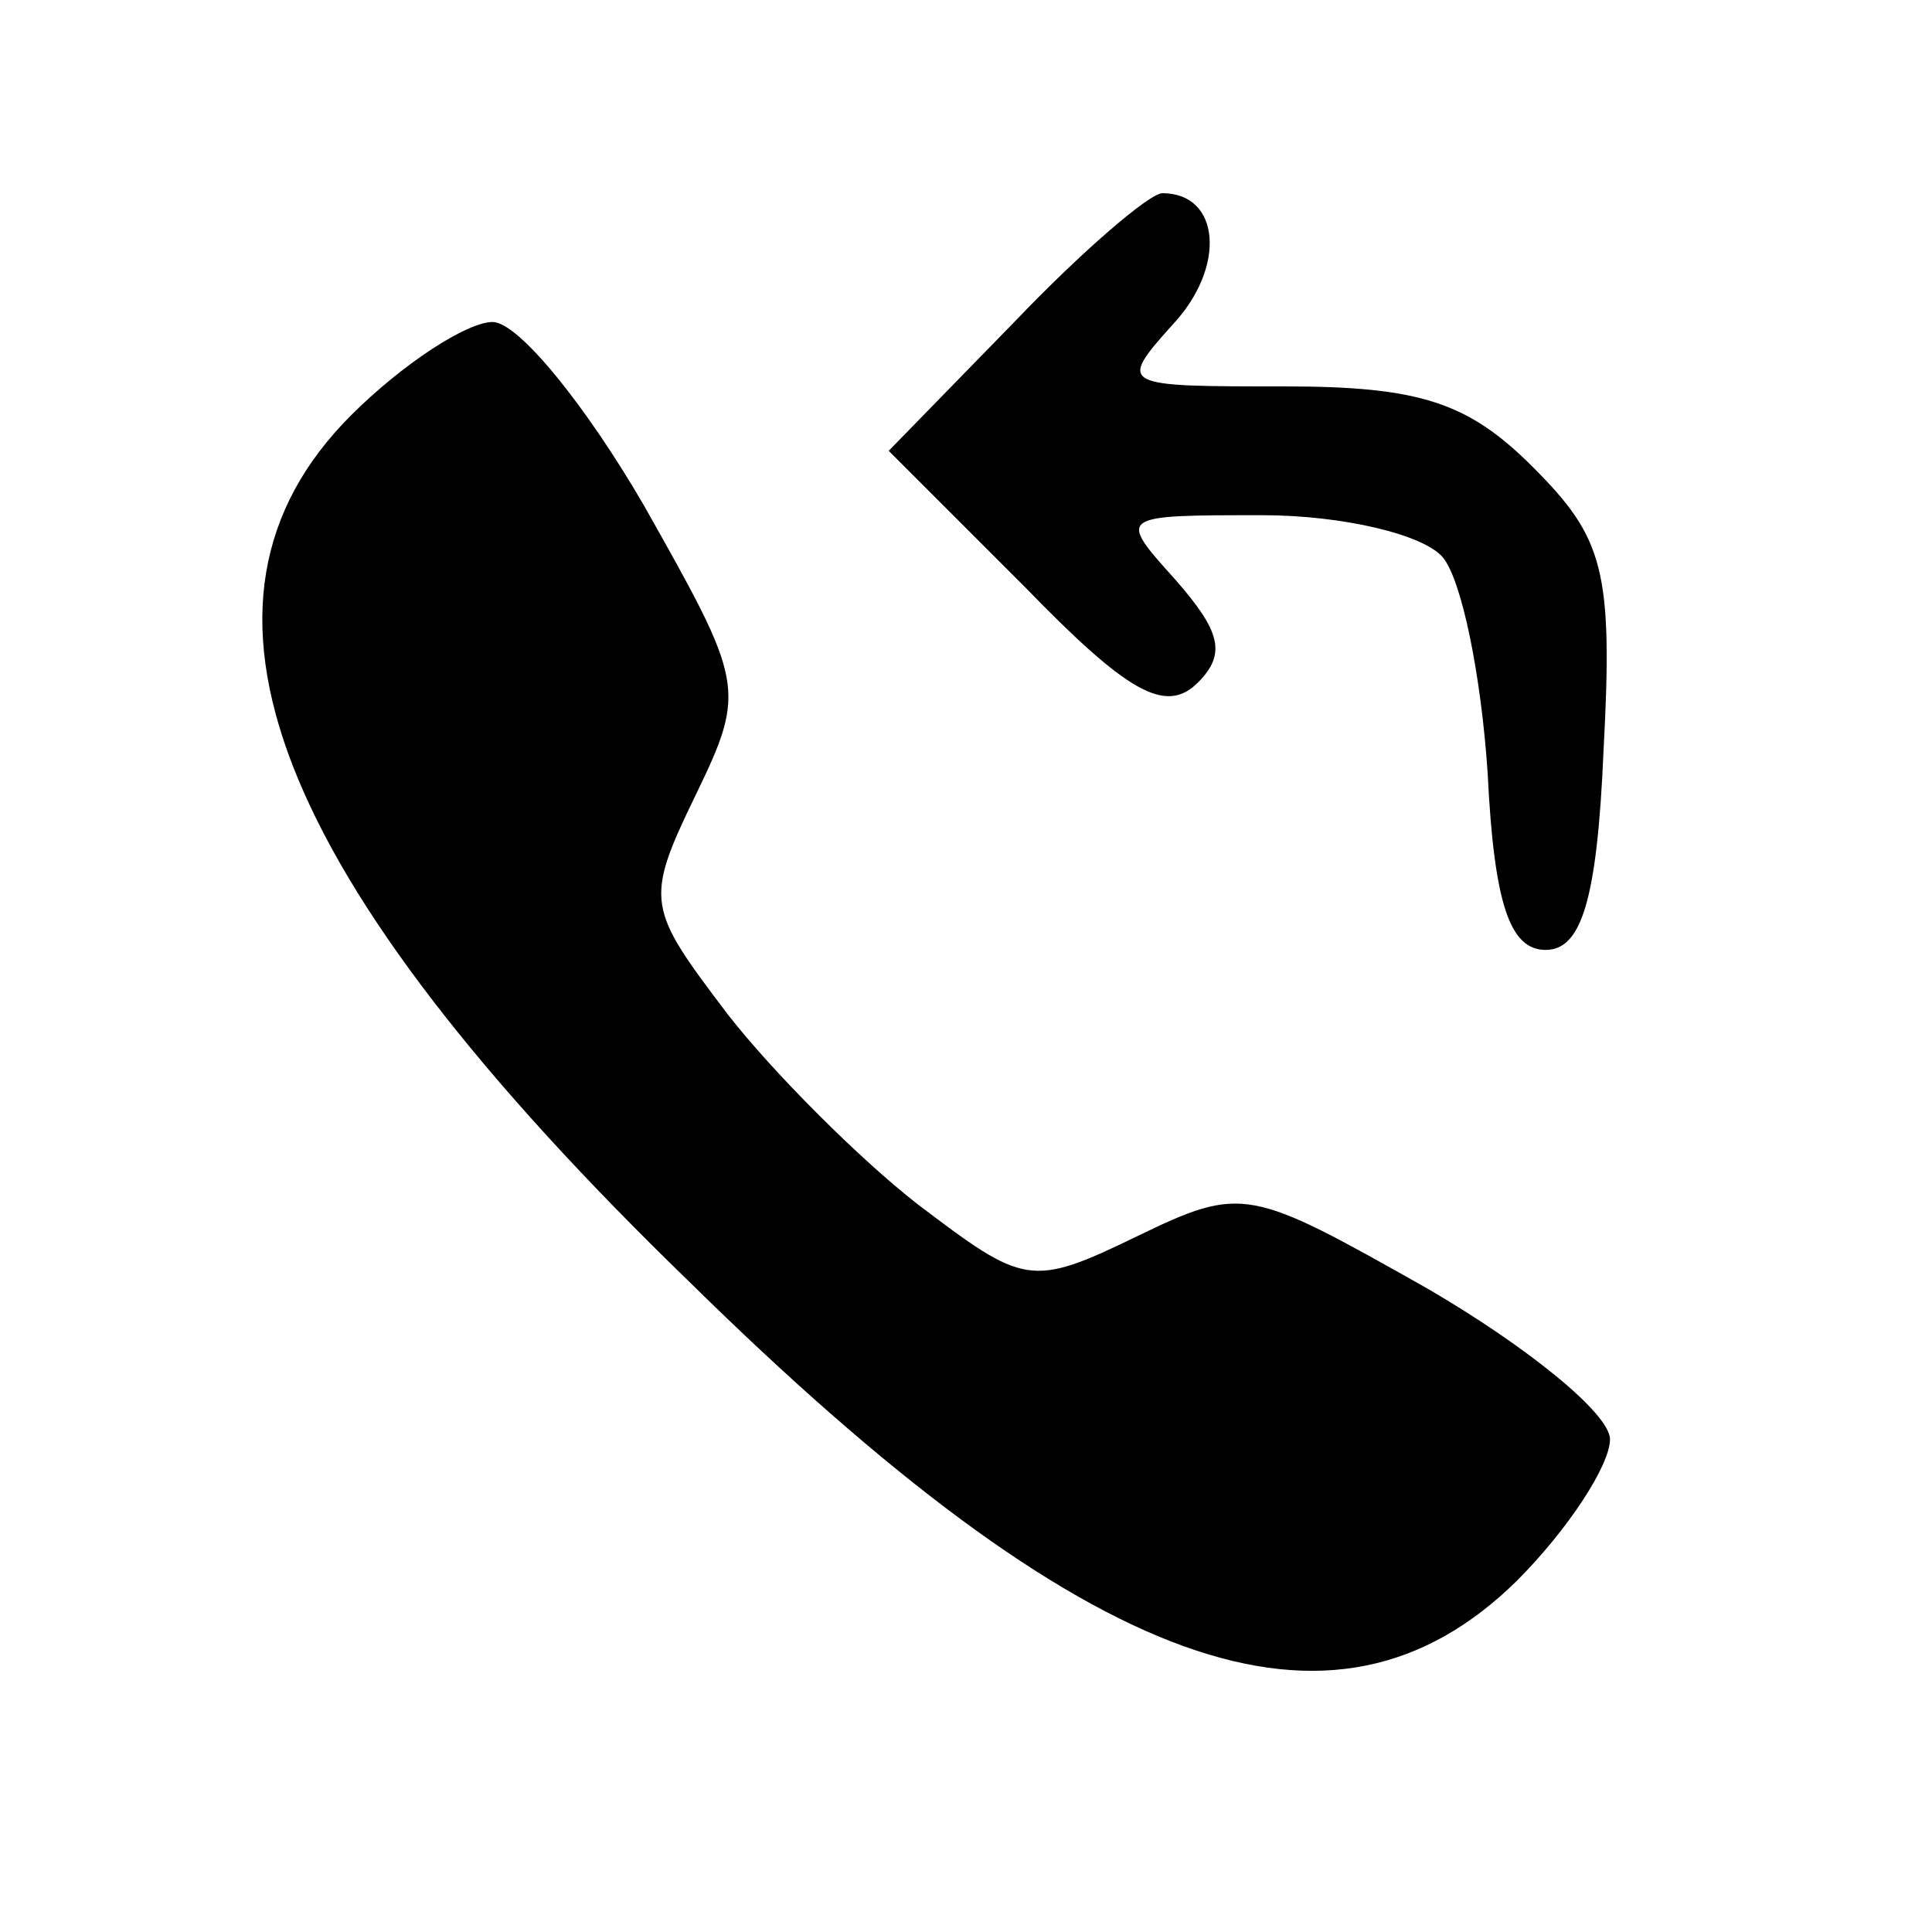 <?xml version="1.0" standalone="no"?>
<!DOCTYPE svg PUBLIC "-//W3C//DTD SVG 20010904//EN"
 "http://www.w3.org/TR/2001/REC-SVG-20010904/DTD/svg10.dtd">
<svg version="1.0" xmlns="http://www.w3.org/2000/svg"
 width="60pt" height="60pt" viewBox="0 0 60 60"
 preserveAspectRatio="xMidYMid meet">

<g transform="translate(0,60) scale(0.1,-0.1)"
fill="#000000" stroke="none">
<path d="M315 500 l-39 -40 42 -42 c32 -33 44 -40 54 -30 9 9 7 16 -7 32 -18
20 -18 20 27 20 25 0 50 -6 56 -13 6 -7 12 -37 14 -67 2 -41 7 -55 18 -55 11
0 16 15 18 62 3 56 0 66 -22 88 -20 20 -35 25 -77 25 -51 0 -52 0 -35 19 17
18 15 41 -3 41 -4 0 -25 -18 -46 -40z"/>
<path d="M109 471 c-58 -58 -25 -143 105 -269 124 -122 200 -149 257 -93 16
16 29 36 29 44 0 8 -26 29 -57 47 -55 31 -57 32 -90 16 -33 -16 -35 -15 -68
10 -18 14 -45 41 -59 59 -25 33 -26 35 -10 68 16 33 15 35 -16 90 -18 31 -39
57 -47 57 -8 0 -28 -13 -44 -29z"/>
</g>
</svg>
